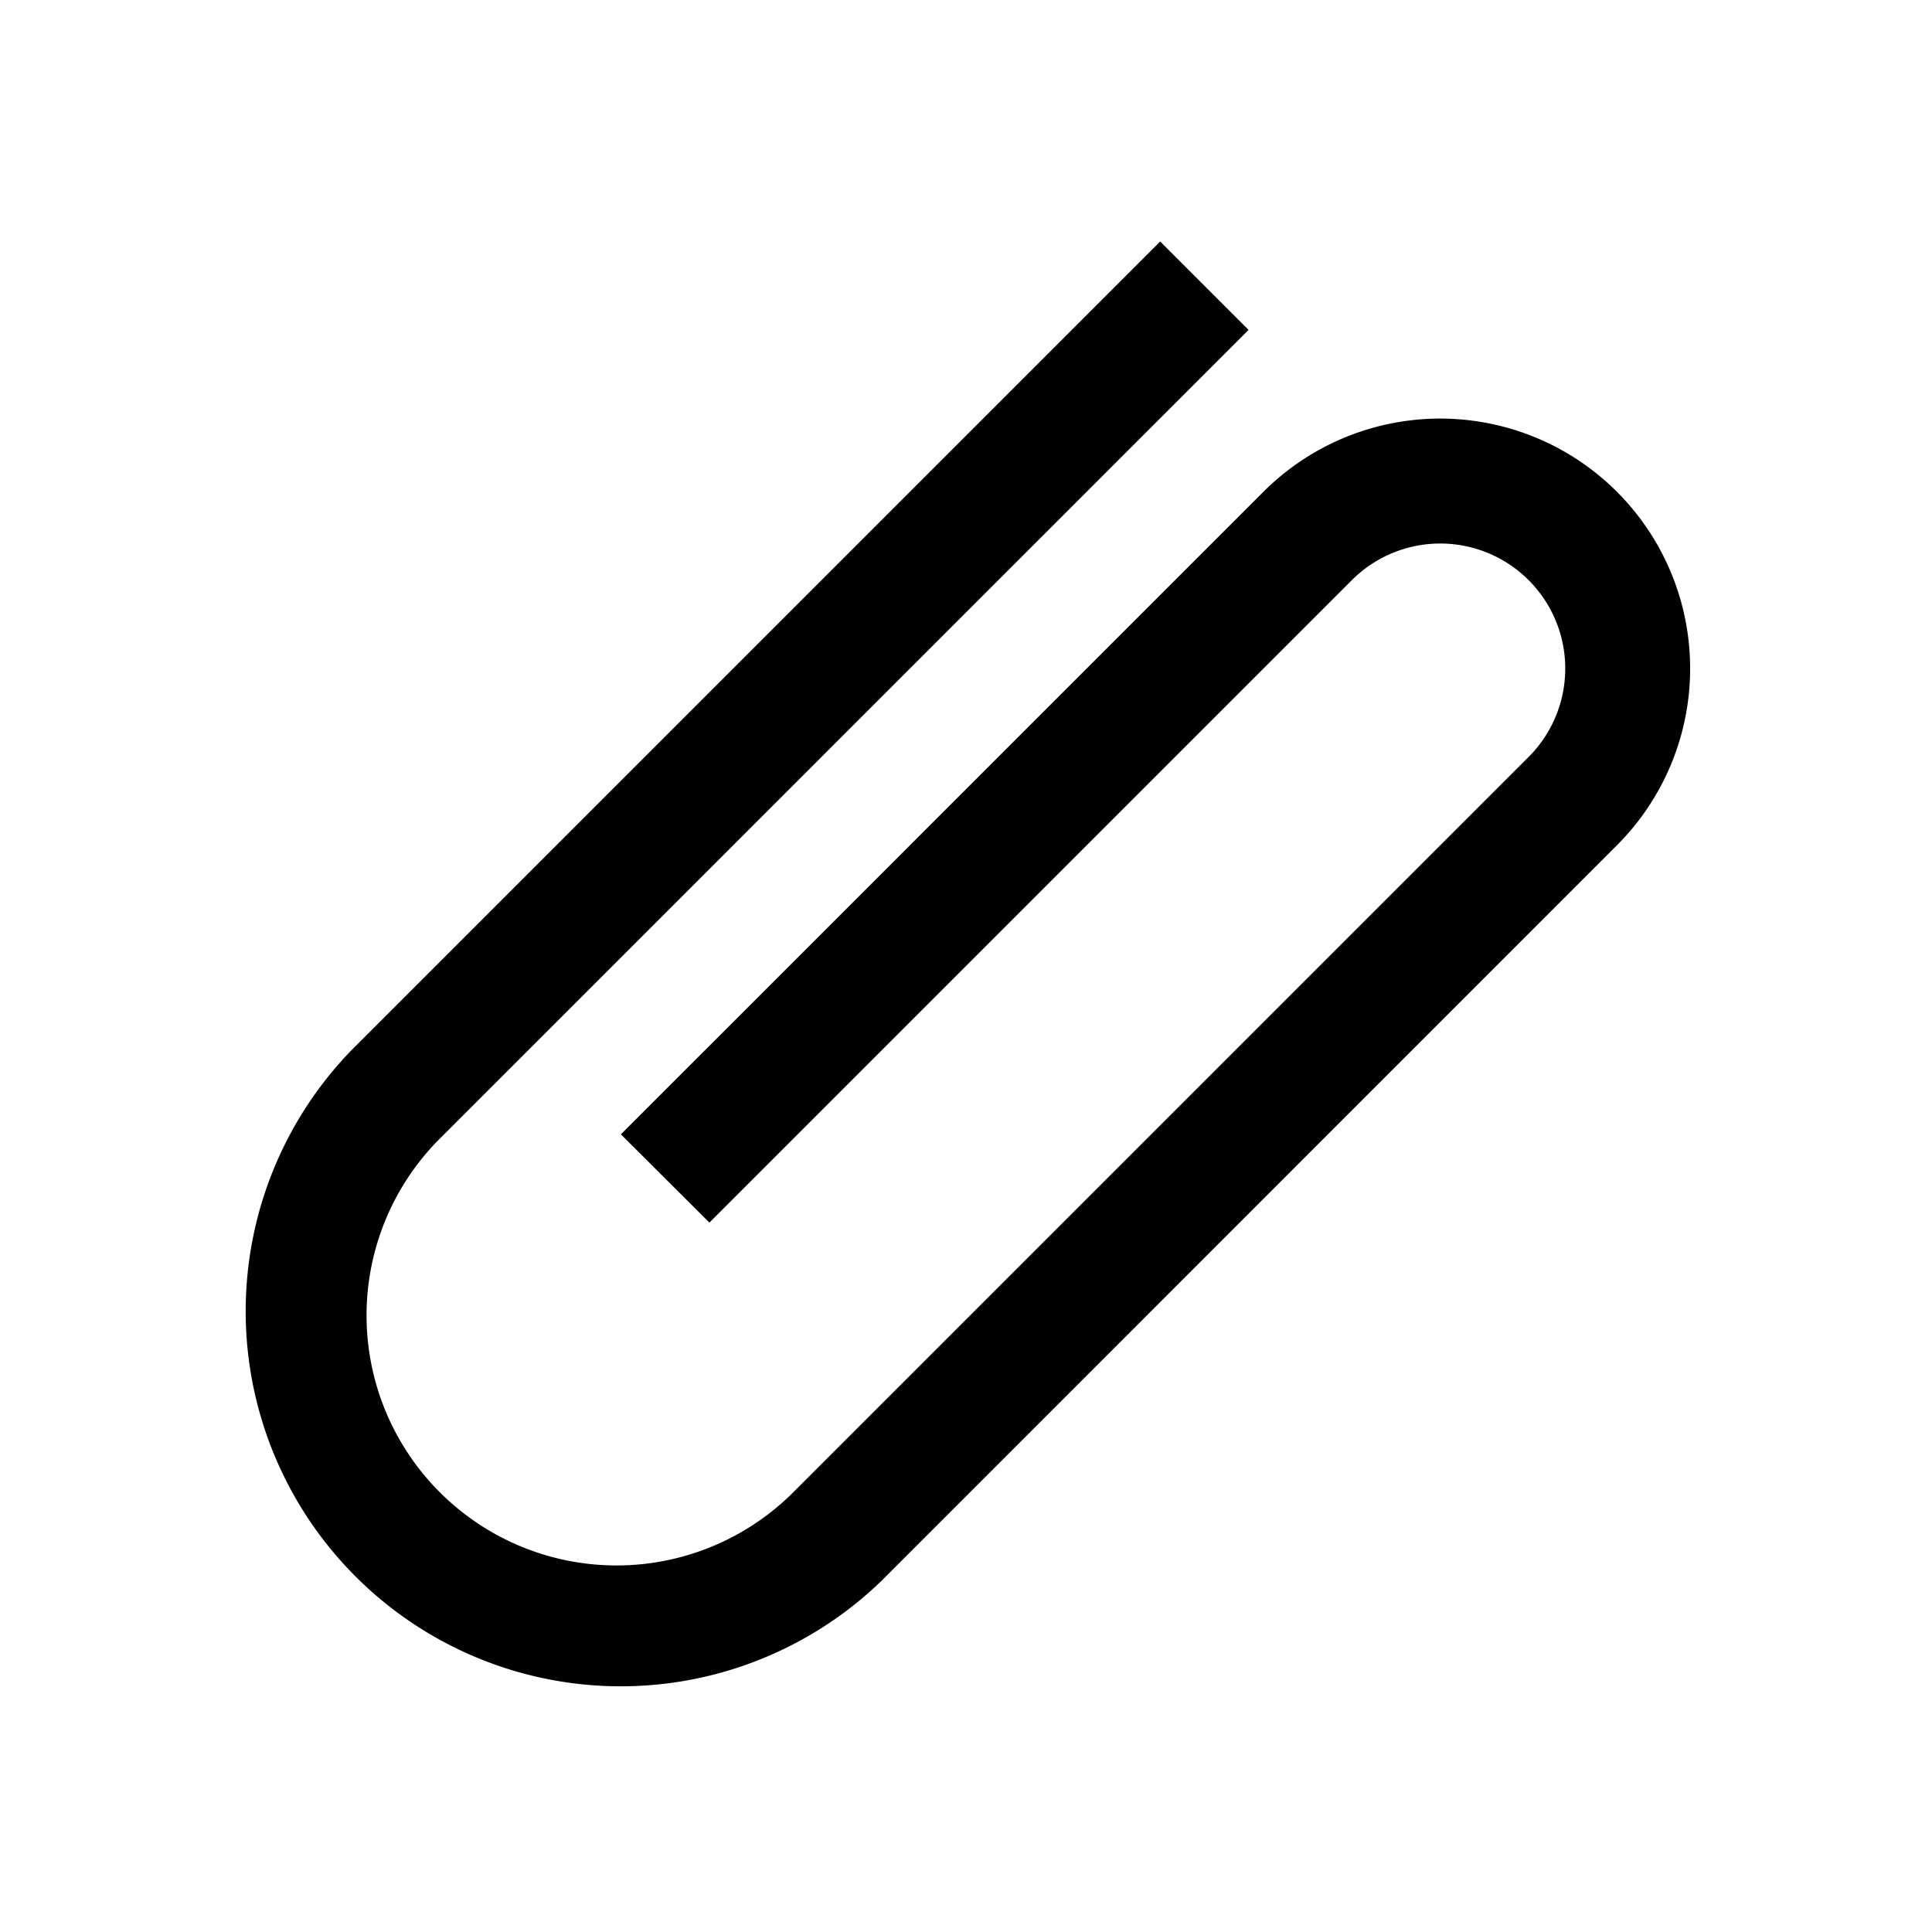 <svg xmlns="http://www.w3.org/2000/svg" fill="none" viewBox="0 0 16 16">
    <path fill="currentColor" d="m6.57 12.358 6.09-6.09a1.035 1.035 0 1 0-1.465-1.463l-5.32 5.32-.733-.731 5.321-5.321A2.07 2.07 0 1 1 13.391 7l-5.339 5.34-.006.006-.744.744A3.106 3.106 0 0 1 2.91 8.698L9.608 2l.732.732L3.642 9.43a2.07 2.07 0 1 0 2.928 2.928"/>
</svg>
